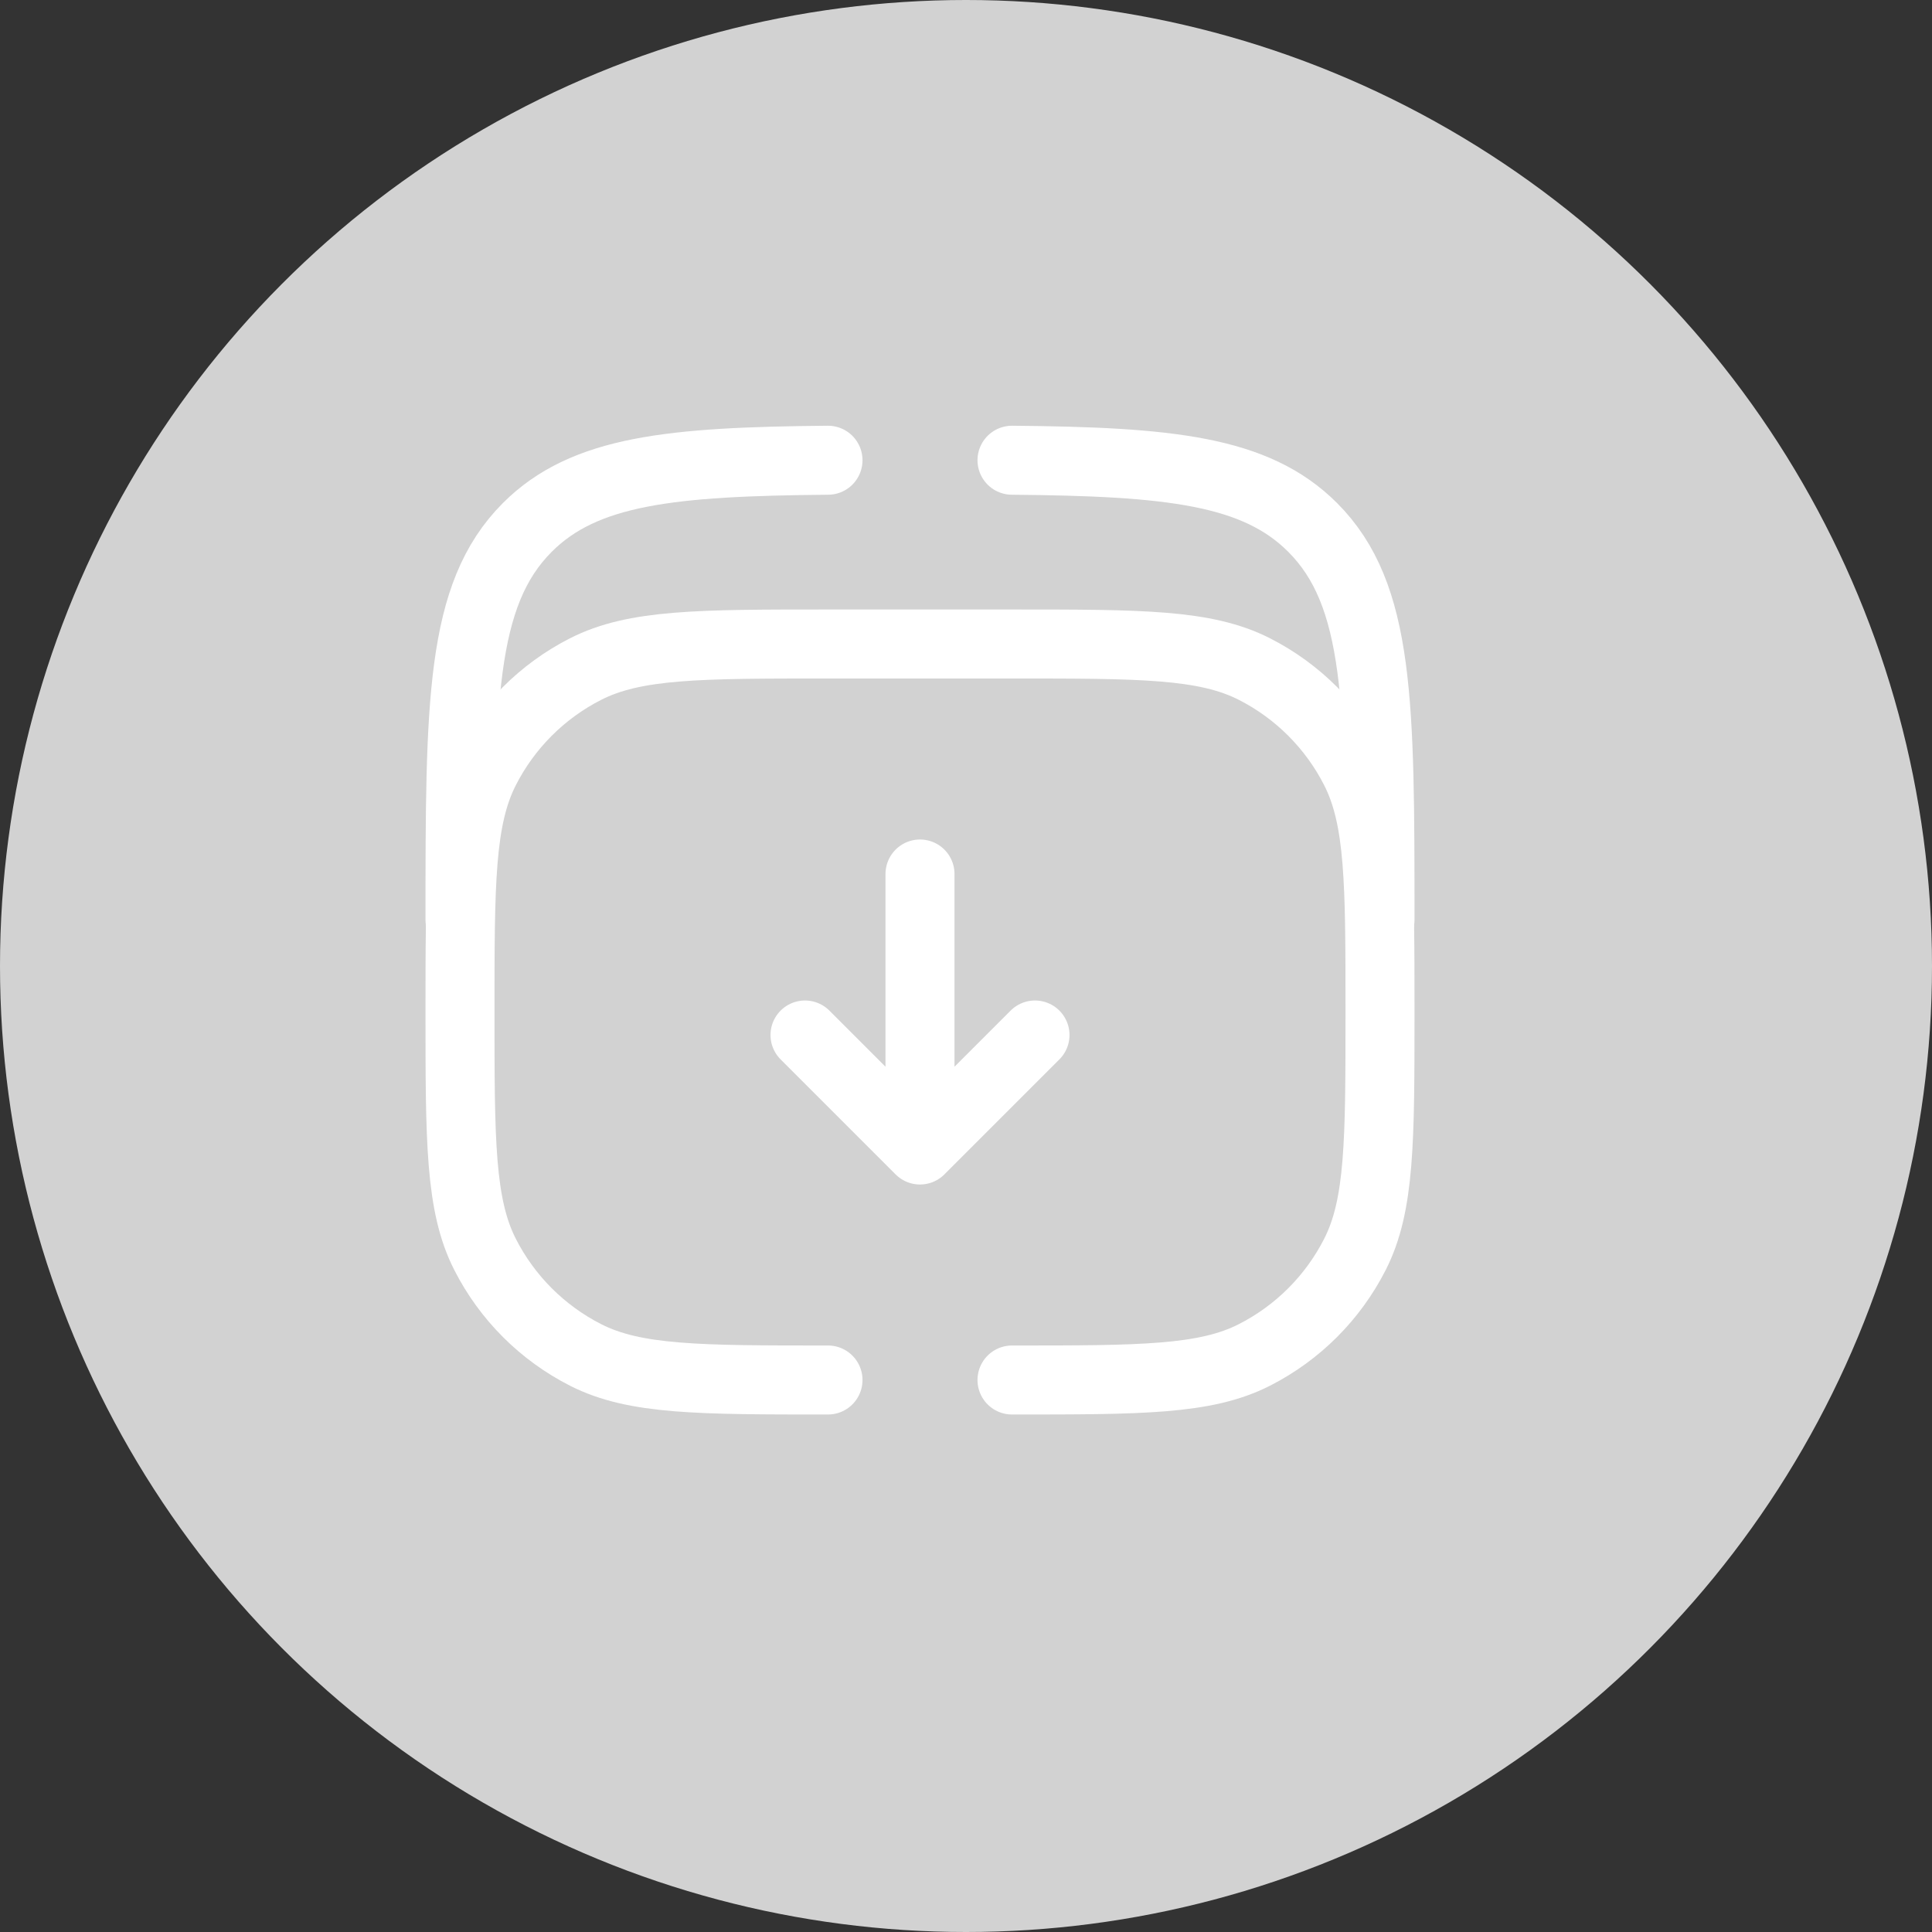 <svg width="42" height="42" viewBox="0 0 42 42" fill="none" xmlns="http://www.w3.org/2000/svg">
<rect x="0" y="0" width="42" height="42" fill="#333333" stroke="none"/>
<circle cx="21" cy="21" r="21" fill="#D2D2D2"/>
<path d="M10 20C10 15.286 10 12.93 11.464 11.465C12.705 10.224 14.587 10.035 18 10.005M30 20C30 15.286 30 12.93 28.535 11.465C27.295 10.224 25.413 10.035 22 10.005" stroke="white" stroke-width="1.5" stroke-linecap="round"/>
<path d="M18 30C15.2 30 13.8 30 12.73 29.455C11.789 28.976 11.024 28.211 10.545 27.27C10 26.2 10 24.8 10 22C10 19.2 10 17.8 10.545 16.73C11.024 15.789 11.789 15.024 12.73 14.545C13.8 14 15.2 14 18 14H22C24.8 14 26.2 14 27.27 14.545C28.211 15.024 28.976 15.789 29.455 16.73C30 17.8 30 19.2 30 22C30 24.8 30 26.2 29.455 27.27C28.976 28.211 28.211 28.976 27.27 29.455C26.2 30 24.8 30 22 30" stroke="white" stroke-width="1.5" stroke-linecap="round"/>
<path d="M20 19V25M20 25L22.5 22.5M20 25L17.5 22.5" stroke="white" stroke-width="1.5" stroke-linecap="round" stroke-linejoin="round"/>
</svg>
